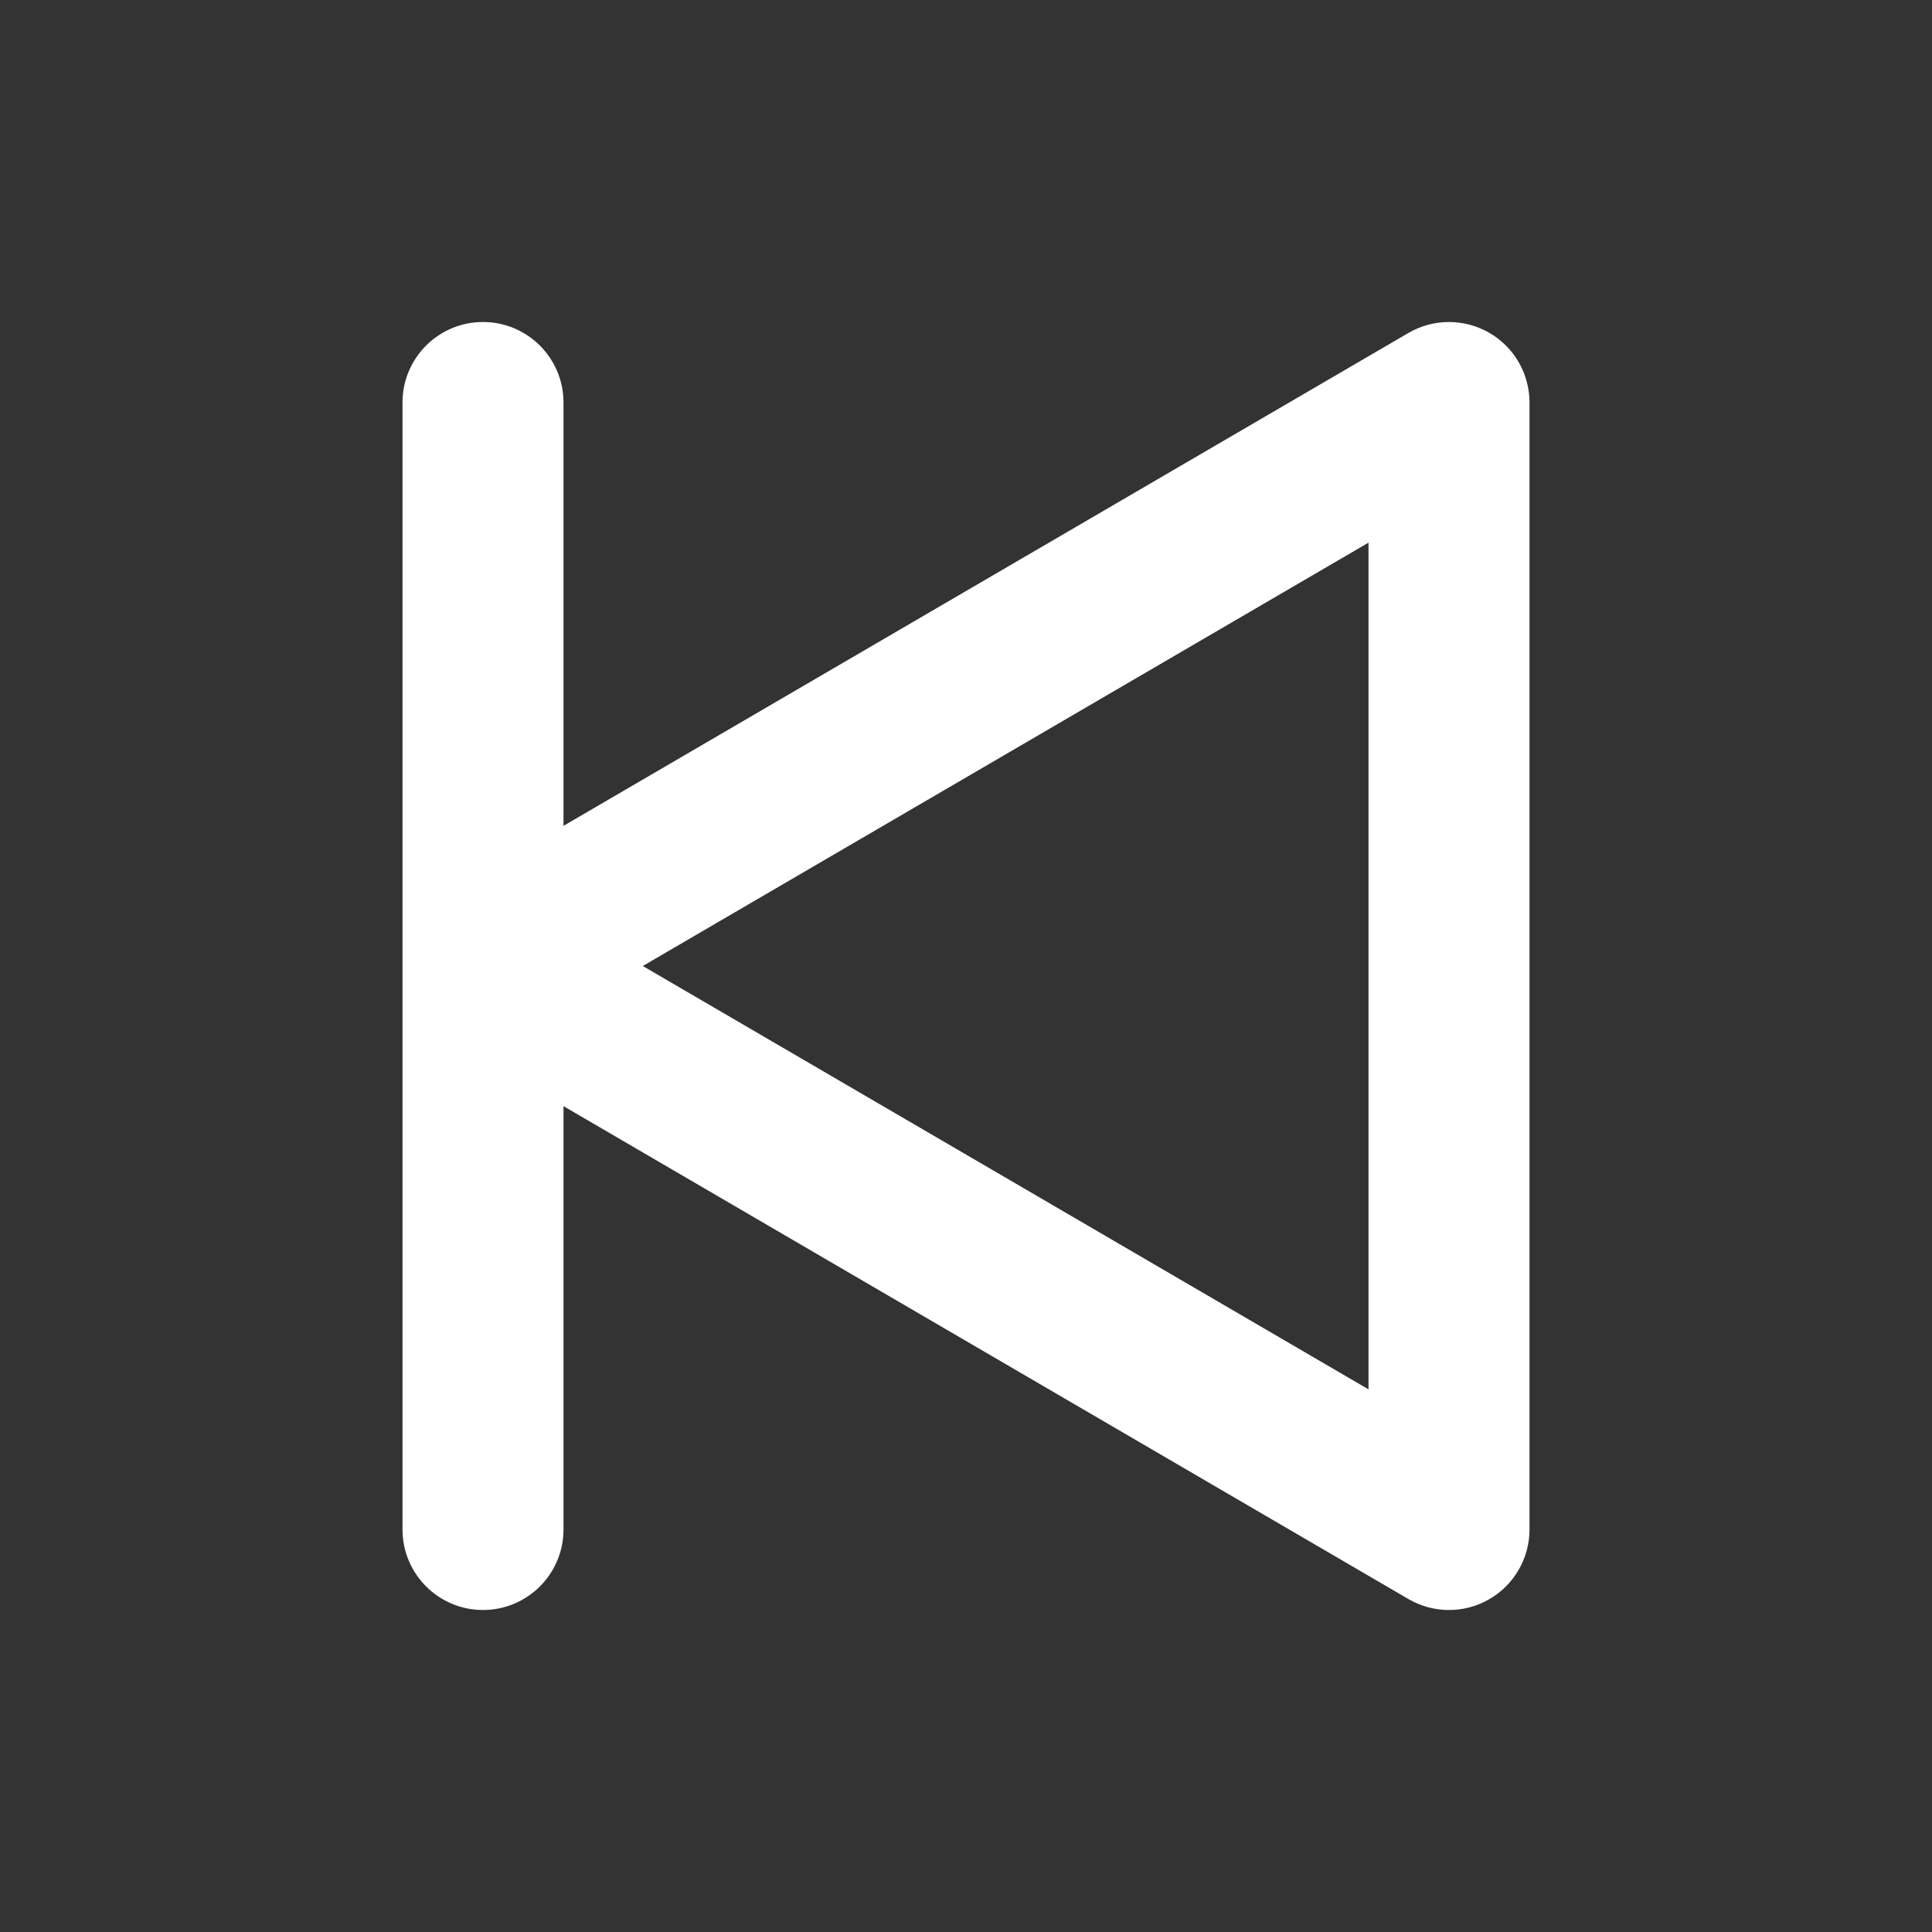 <svg width="24" height="24" viewBox="0 0 24 24" fill="none" xmlns="http://www.w3.org/2000/svg">
<rect x="0" y="0" width="24" height="24" fill="#333333" stroke="none"/>
<path fill-rule="evenodd" clip-rule="evenodd" d="M6 4C6.552 4 7 4.448 7 5V10.259L17.496 4.136C17.805 3.956 18.188 3.955 18.498 4.133C18.809 4.311 19 4.642 19 5V19C19 19.358 18.809 19.689 18.498 19.867C18.188 20.046 17.805 20.044 17.496 19.864L7 13.741V19C7 19.552 6.552 20 6 20C5.448 20 5 19.552 5 19V12.001C5 12.001 5 12 5 12C5 12 5 11.999 5 11.999V5C5 4.448 5.448 4 6 4ZM7.985 12L17 17.259V6.741L7.985 12Z" fill="white"/>
</svg>
